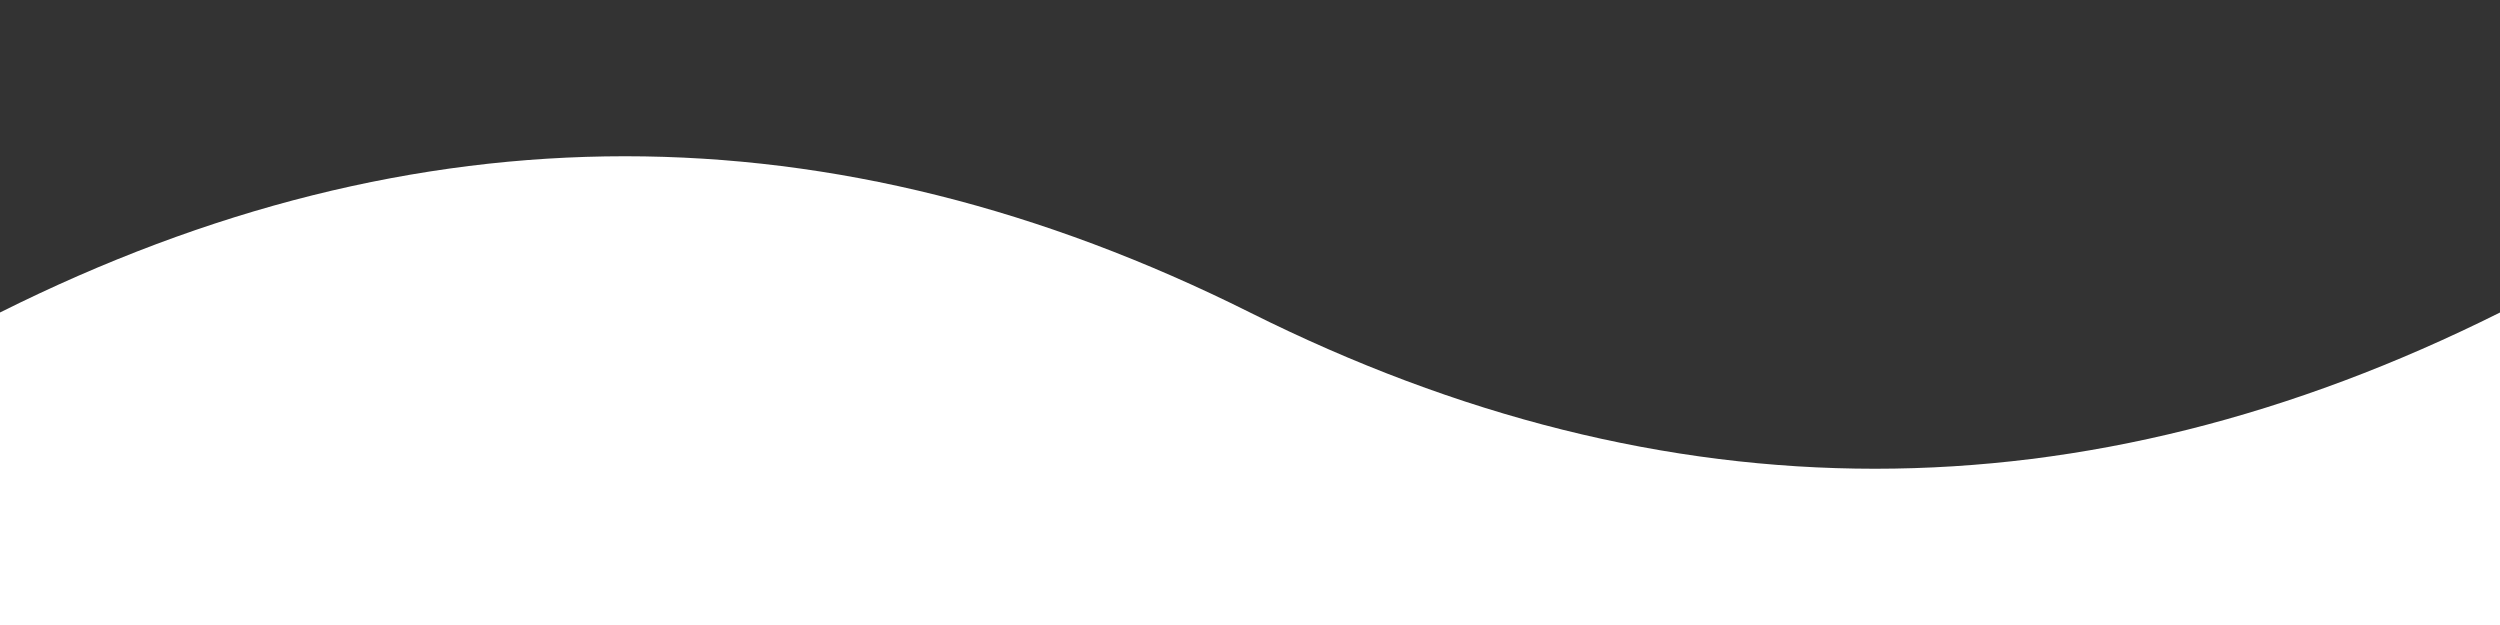 <svg xmlns="http://www.w3.org/2000/svg" viewBox="0 0 120 30" preserveAspectRatio="none">
  <rect x="0" y="0" width="120" height="30" fill="#333333" stroke="none"/>
  <path d="M0 15 Q 30 0, 60 15 T 120 15 V30 H0 Z" fill="#ffffff" />
</svg>